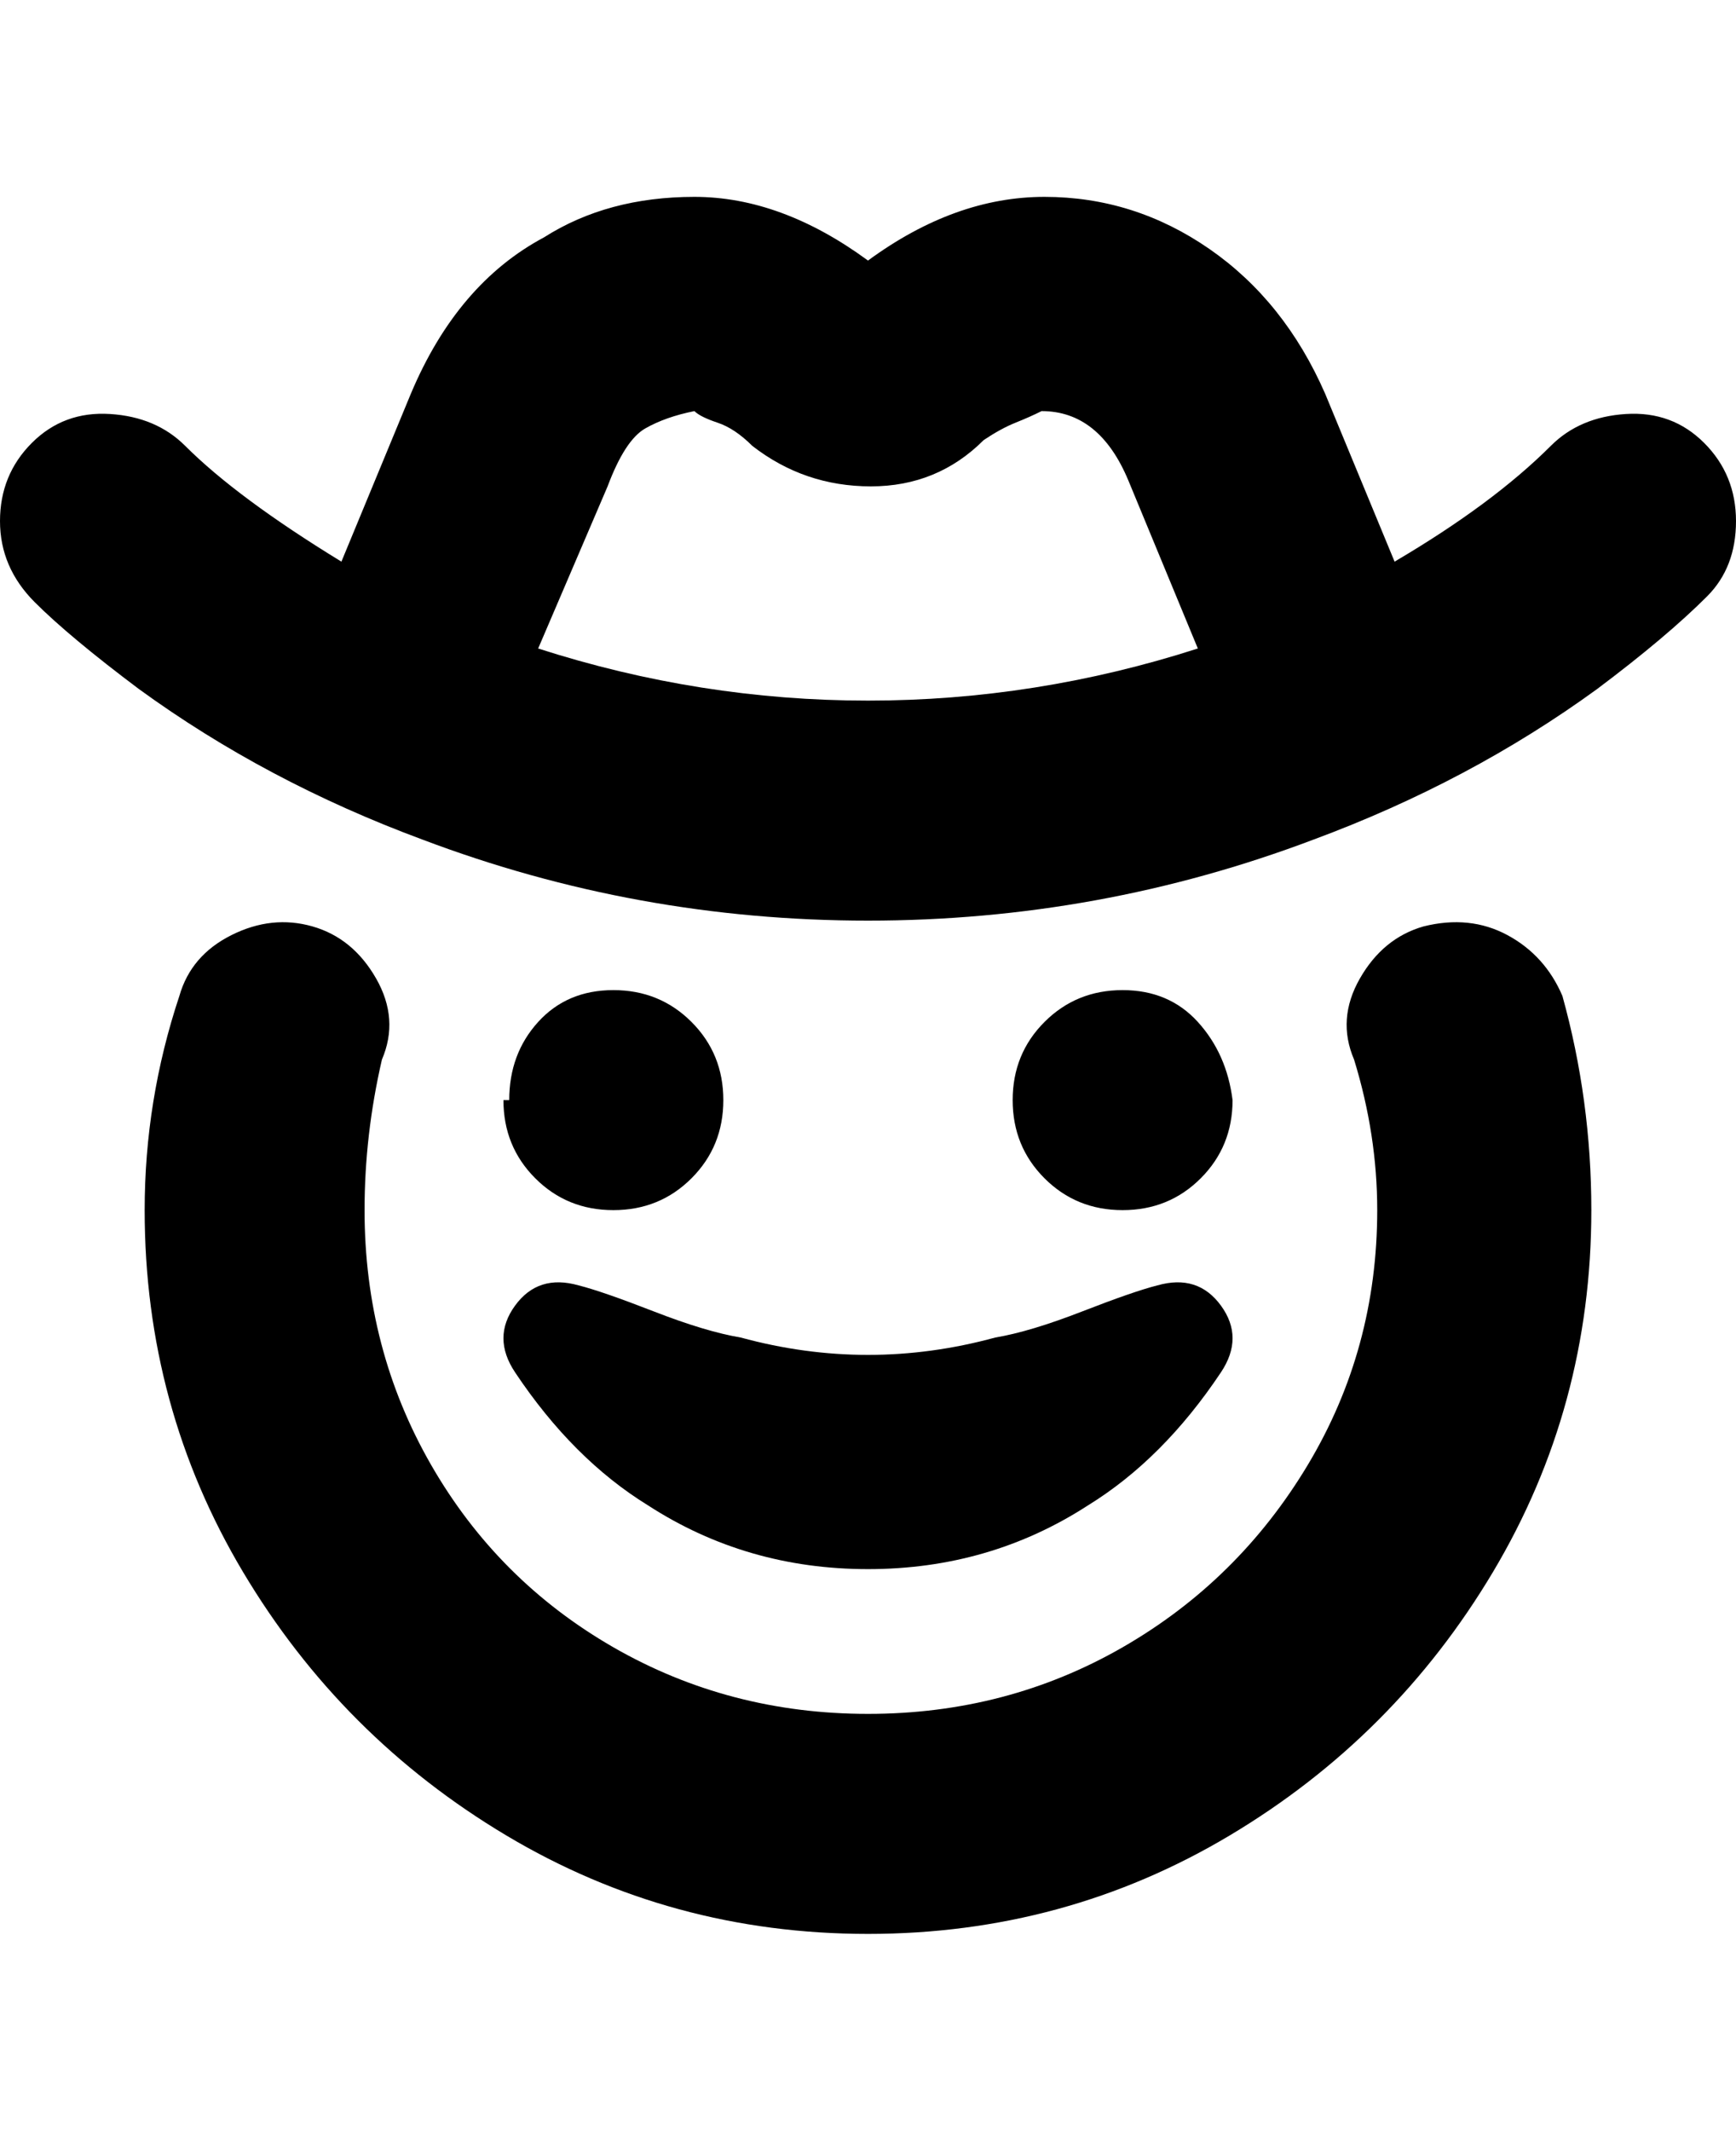 <svg viewBox="0 0 300 368" xmlns="http://www.w3.org/2000/svg"><path d="M88 190q0-8 5-13.5t13-5.5q8 0 13.5 5.5T125 190q0 8-5.5 13.5T106 209q-8 0-13.5-5.5T87 190h1zm125 0q-1-8-6-13.5t-13-5.5q-8 0-13.5 5.5T175 190q0 8 5.5 13.5T194 209q8 0 13.5-5.5T213 190zm82-87q-7 7-19 16-22 16-49 26-37 14-77 14t-77-14q-27-10-49-26-12-9-18-15T0 90q0-8 5.5-13.5t13.5-5q8 .5 13 5.5 9 9 27 20l12-29q8-19 23-27 11-7 26-7t30 11q15-11 30.5-11t28.5 9q13 9 20 25l12 29q17-10 27-20 5-5 13-5.5t13.5 5Q300 82 300 90t-5 13zm-145 18q29 0 57-9l-12-29q-5-12-15-12-2 1-4.5 2t-5.5 3q-8 8-19.5 8T130 77q-3-3-6-4t-4-2q-5 1-8.5 3T105 84l-12 28q28 9 57 9zm96 39q-7 2-11 9t-1 14q4 13 4 26 0 24-12 44t-32 31.5Q174 296 150 296t-44-11.5Q86 273 74.5 253T63 209q0-13 3-26 3-7-1-14t-11-9q-7-2-14 1.5T31 172q-6 18-6 37 0 34 17 62.5T87.5 317q28.5 17 62.5 17t62.5-17q28.5-17 45.5-45.5t17-62.5q0-19-5-37-3-7-9.5-10.5T246 160zM89 237q10 15 23 23 17 11 38 11t38-11q13-8 23-23 4-6 0-11.5t-11-3.5q-4 1-13 4.5t-15 4.5q-11 3-22 3t-22-3q-6-1-15-4.5t-13-4.5q-7-2-11 3.5t0 11.5z"/></svg>